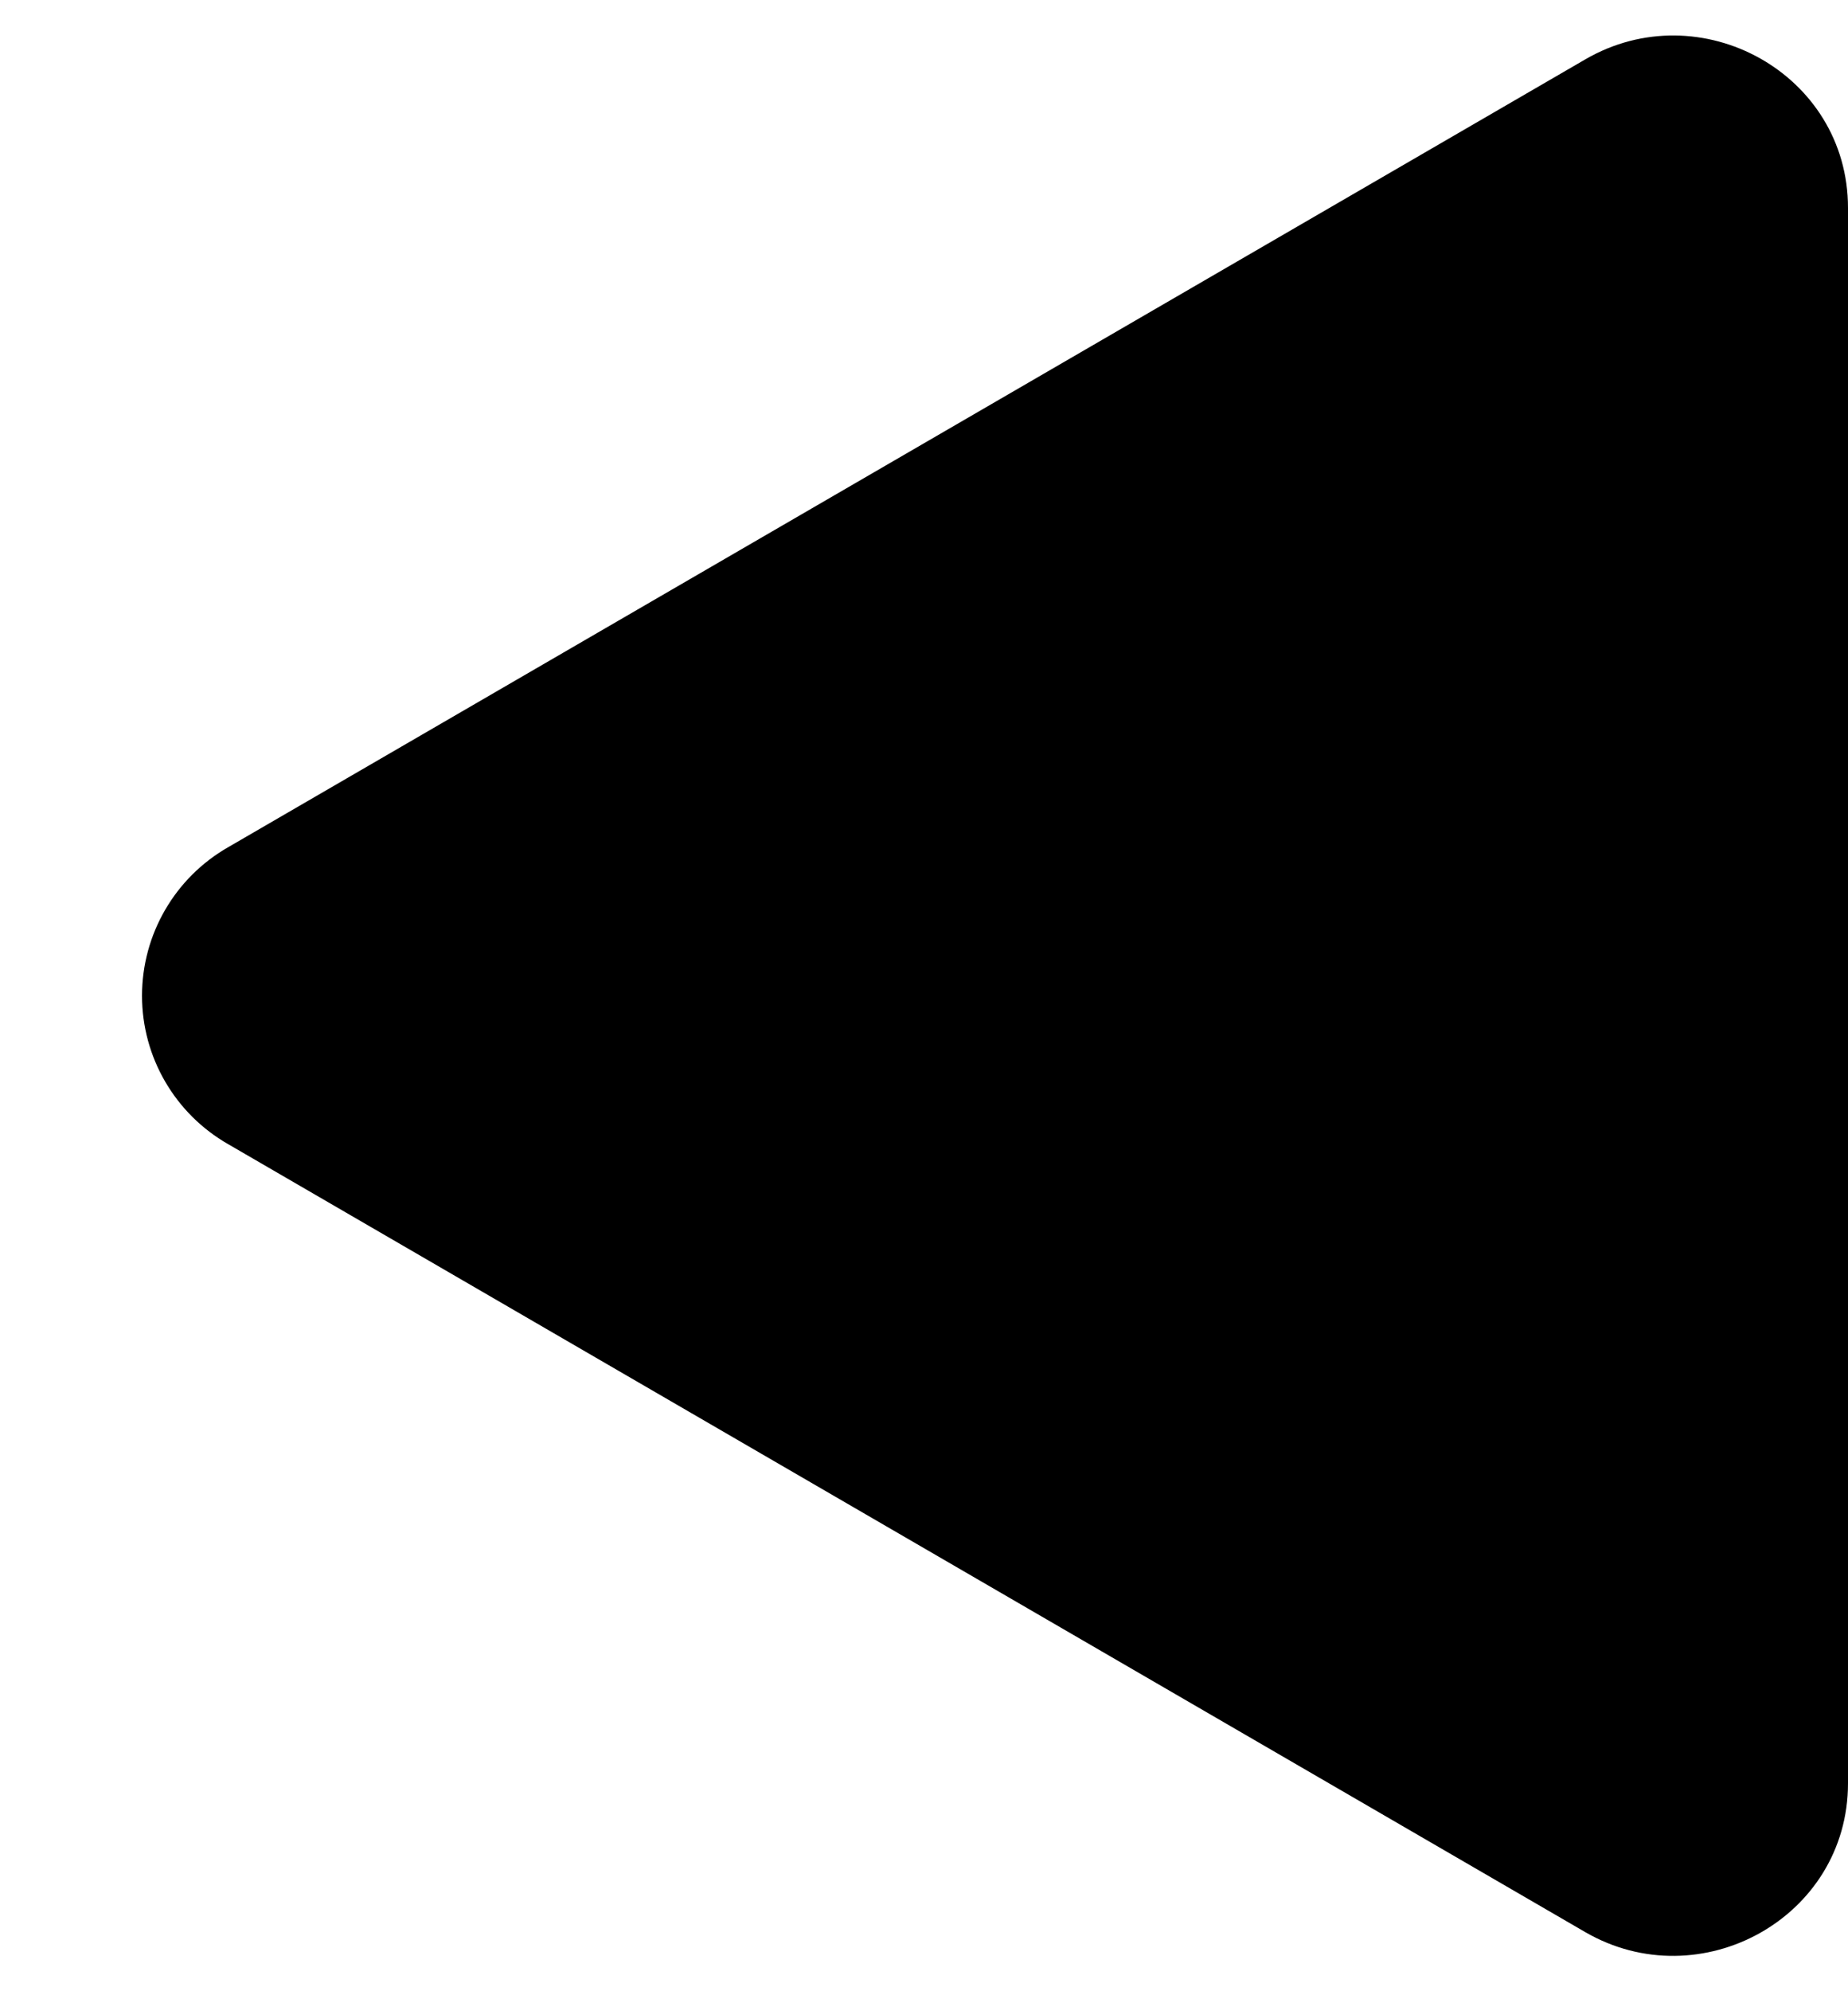 ﻿<?xml version="1.0" encoding="utf-8"?>
<svg version="1.1" xmlns:xlink="http://www.w3.org/1999/xlink" width="13px" height="14px" xmlns="http://www.w3.org/2000/svg">
  <defs>
    <pattern id="BGPattern" patternUnits="userSpaceOnUse" alignment="0 0" imageRepeat="None" />
    <mask fill="white" id="Clip6246">
      <path d="M 0.999 7.001  C 0.999 7.433  1.231 7.831  1.606 8.045  L 11.151 13.584  C 11.96 14.053  13 13.484  13 12.538  L 13 1.462  C 13 0.517  11.96 -0.053  11.151 0.418  L 1.606 5.956  C 1.231 6.17  0.999 6.569  0.999 7.001  Z " fill-rule="evenodd" />
    </mask>
  </defs>
  <g transform="matrix(1 0 0 1 -11 0 )">
    <path d="M 0.999 7.001  C 0.999 7.433  1.231 7.831  1.606 8.045  L 11.151 13.584  C 11.96 14.053  13 13.484  13 12.538  L 13 1.462  C 13 0.517  11.96 -0.053  11.151 0.418  L 1.606 5.956  C 1.231 6.17  0.999 6.569  0.999 7.001  Z " fill-rule="nonzero" fill="rgba(0, 0, 0, 1)" stroke="none" transform="matrix(1 0 0 1 11 0 )" class="fill" />
    <path d="M 0.999 7.001  C 0.999 7.433  1.231 7.831  1.606 8.045  L 11.151 13.584  C 11.96 14.053  13 13.484  13 12.538  L 13 1.462  C 13 0.517  11.96 -0.053  11.151 0.418  L 1.606 5.956  C 1.231 6.17  0.999 6.569  0.999 7.001  Z " stroke-width="0" stroke-dasharray="0" stroke="rgba(255, 255, 255, 0)" fill="none" transform="matrix(1 0 0 1 11 0 )" class="stroke" mask="url(#Clip6246)" />
  </g>
</svg>